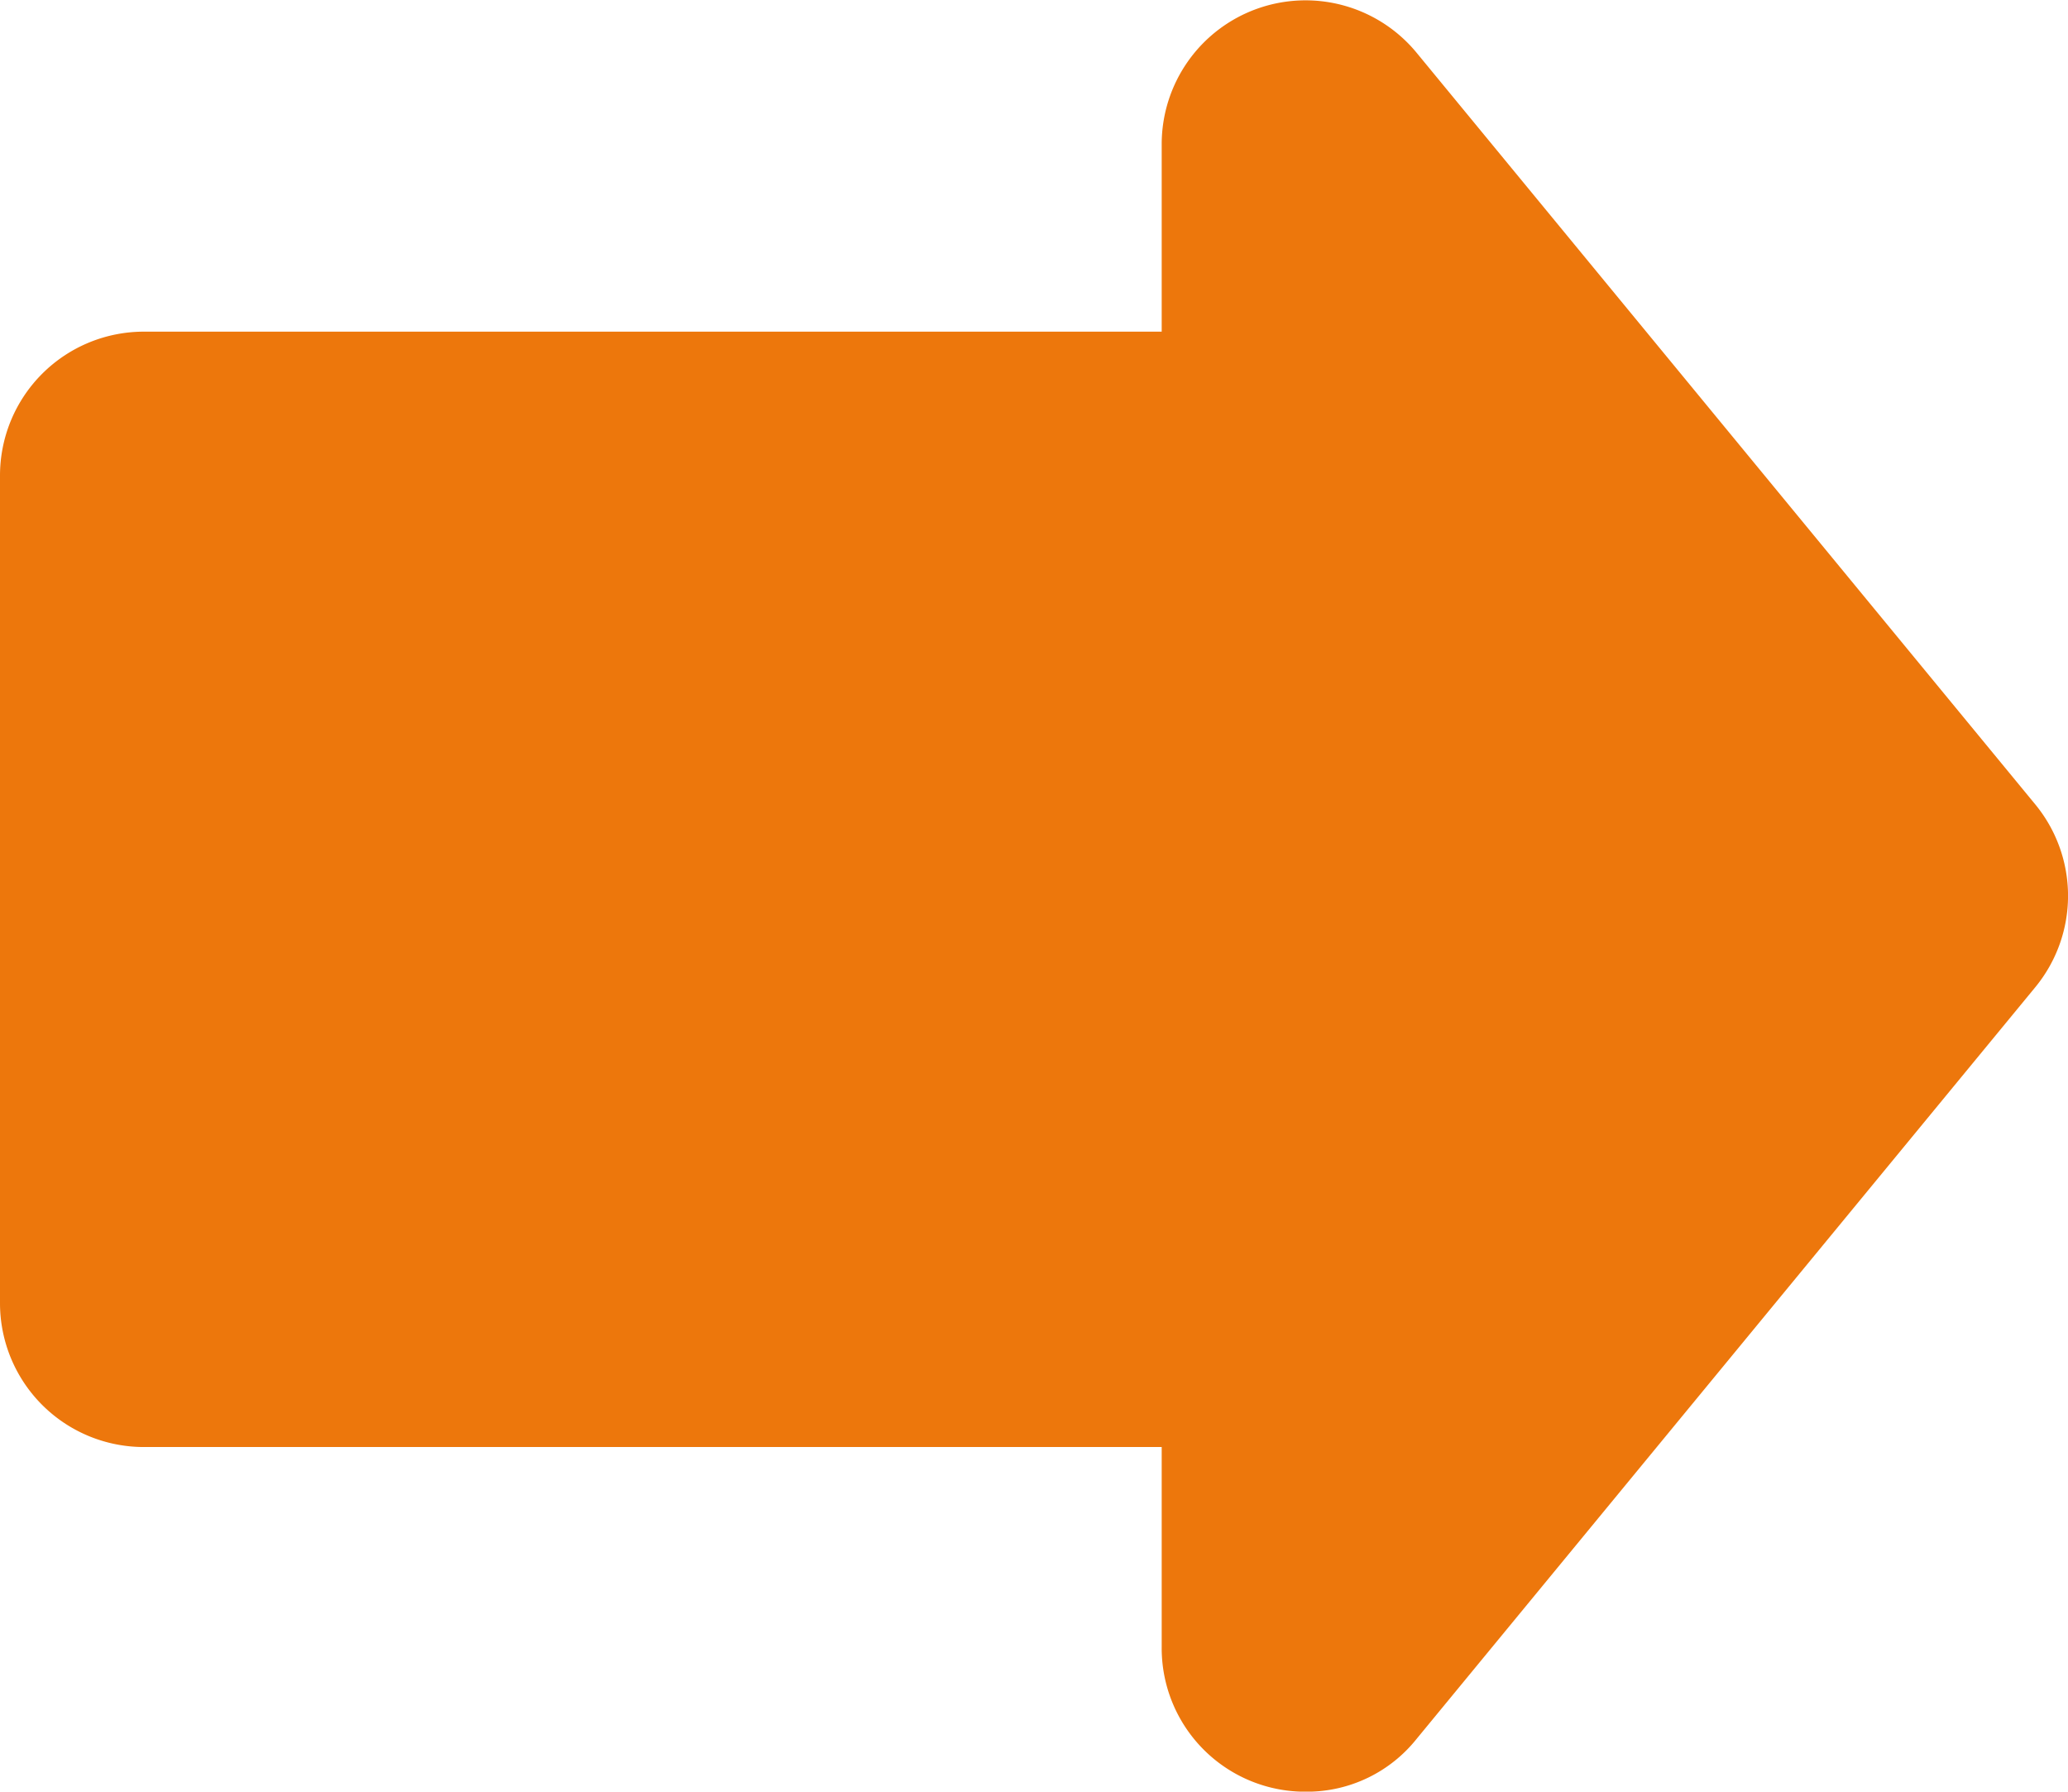 <svg xmlns="http://www.w3.org/2000/svg" width="57.499" height="49.806" viewBox="0 0 57.499 49.806">
  <path id="União_44" data-name="União 44" d="M32.3,46.789V41.218H4a4,4,0,0,1-4-4V14.211a4,4,0,0,1,4-4H32.3V5a4,4,0,0,1,7.088-2.542l17.2,20.894a4,4,0,0,1,0,5.085l-17.2,20.894A3.9,3.9,0,0,1,36.336,50.8,3.99,3.99,0,0,1,32.3,46.789Z" transform="translate(0 -0.991)" fill="#ed770c"/>
</svg>
